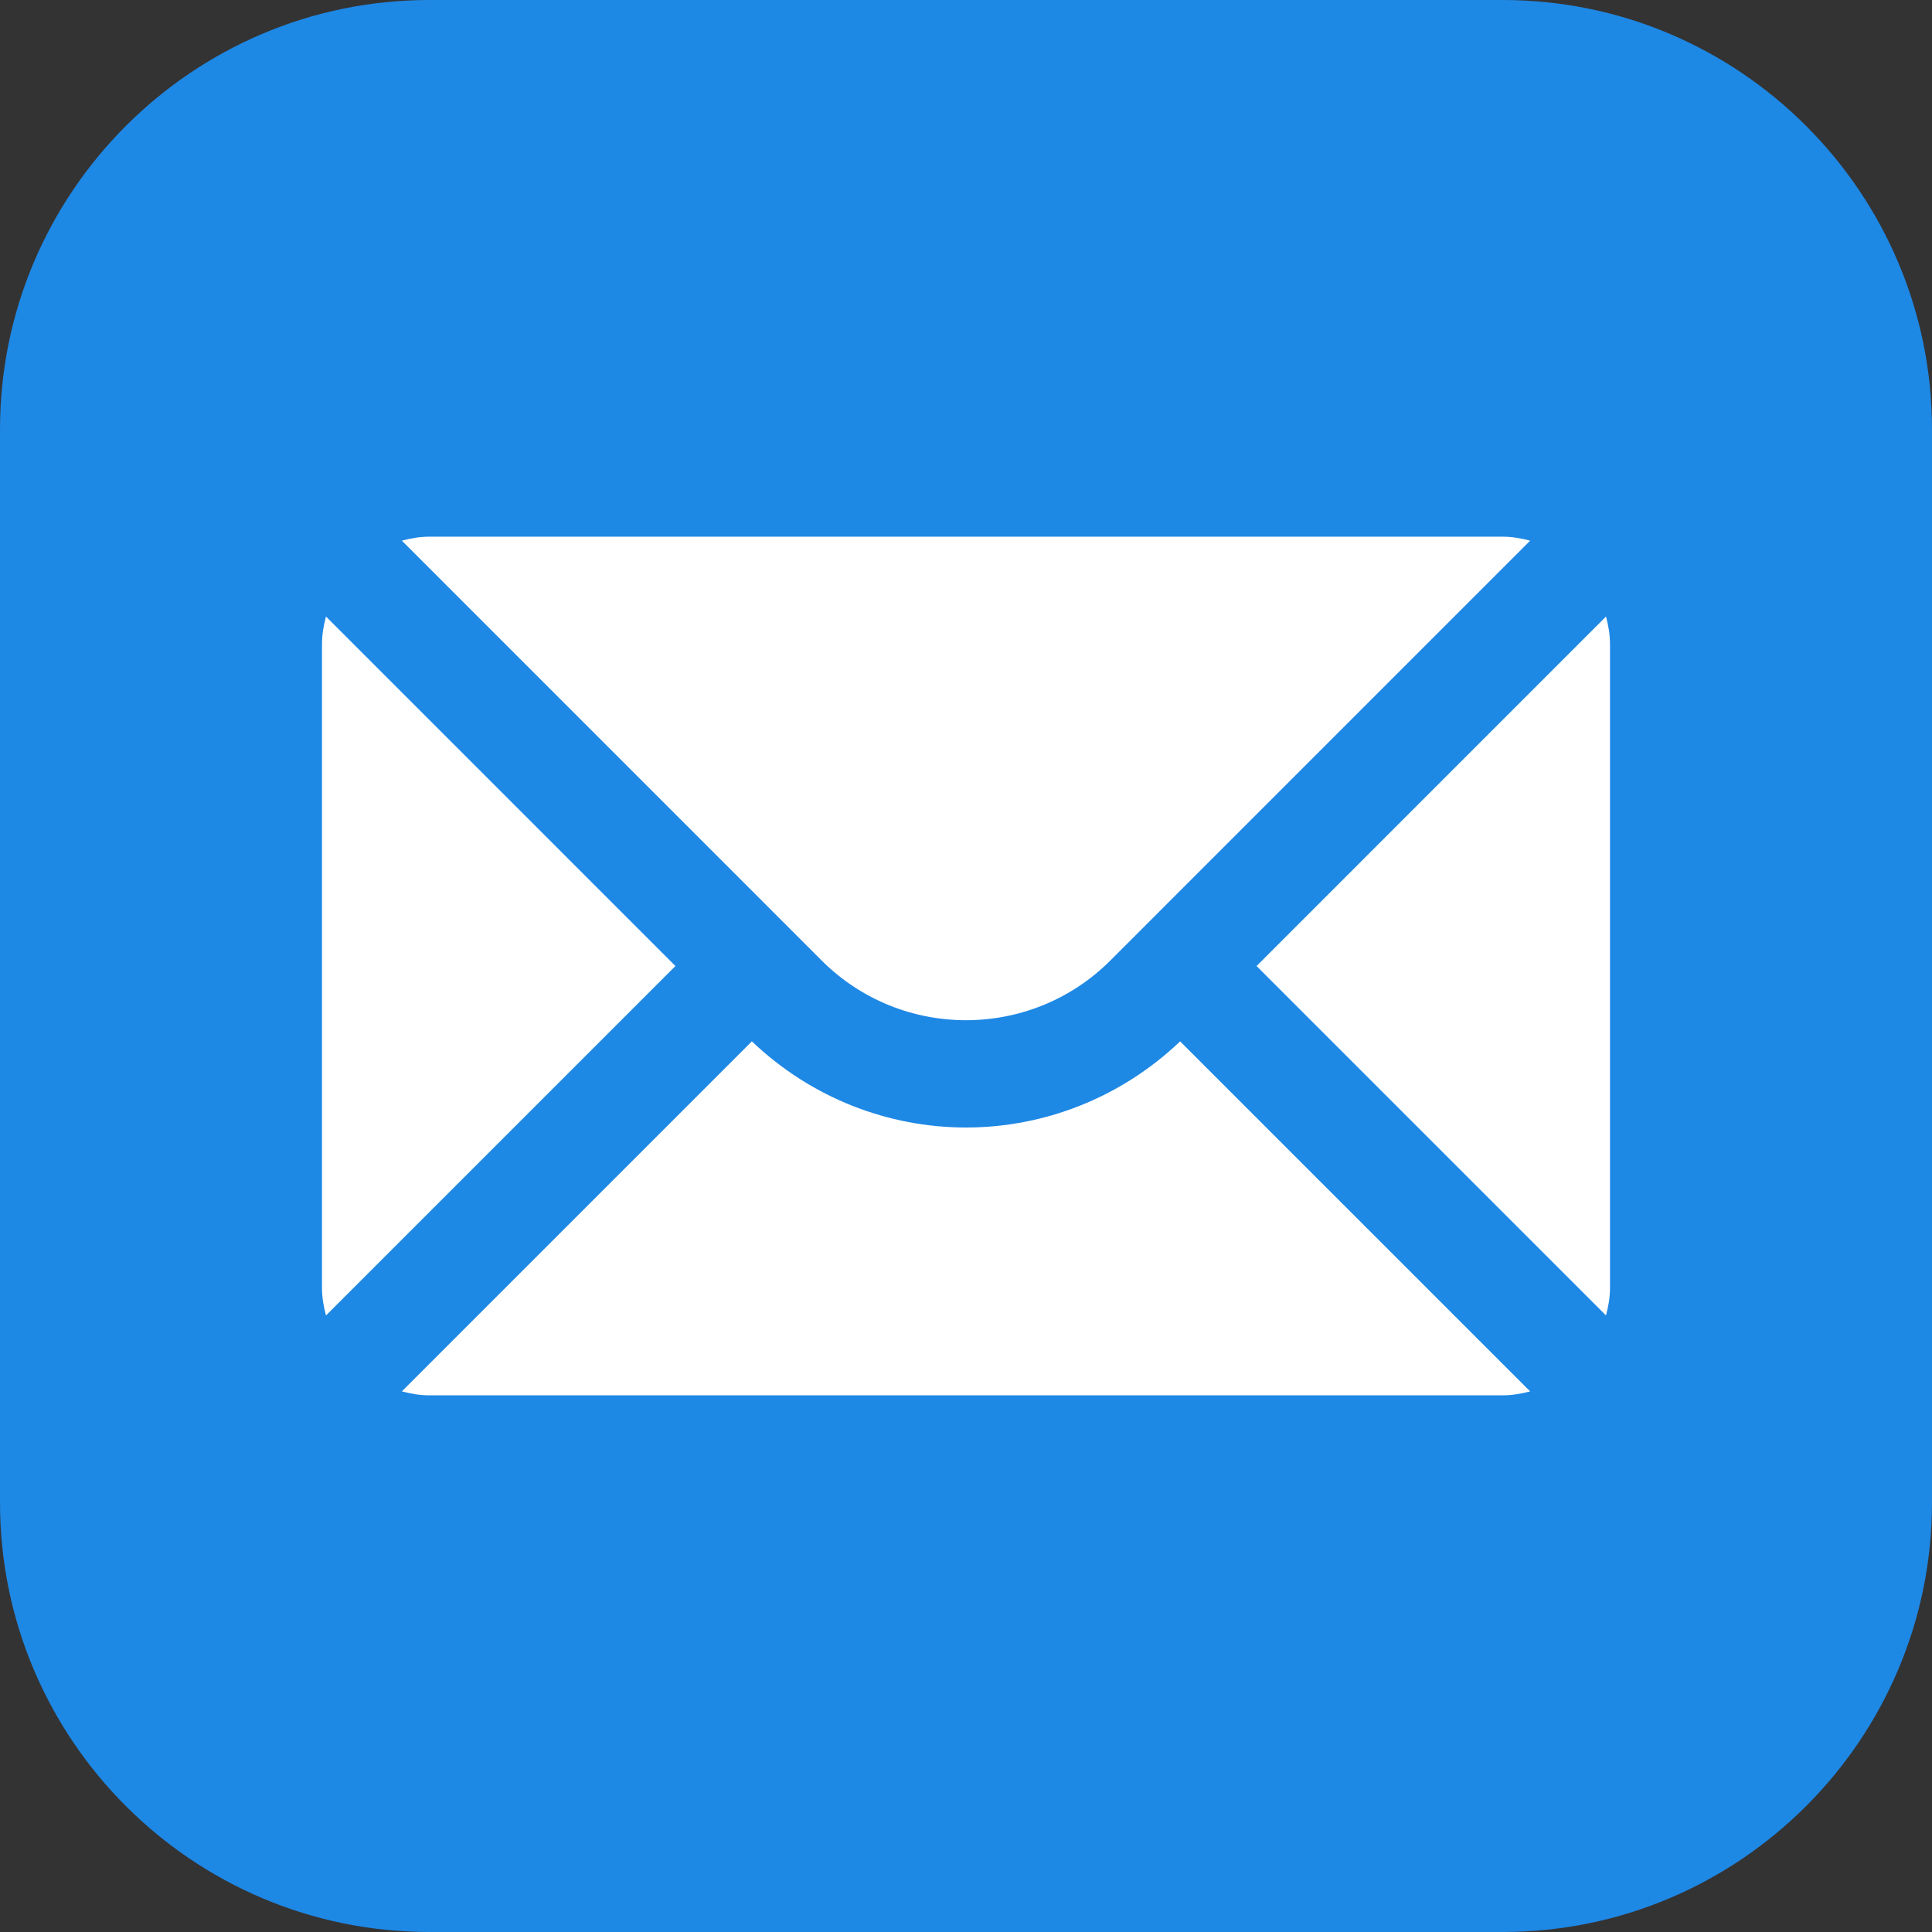 <svg width="84" height="84" viewBox="0 0 84 84" fill="none" xmlns="http://www.w3.org/2000/svg">
<rect x="0" y="0" width="84" height="84" fill="#333333" stroke="none"/>
<path d="M65.333 84H18.667C8.374 84 0 75.626 0 65.333V18.667C0 8.374 8.374 0 18.667 0H65.333C75.626 0 84 8.374 84 18.667V65.333C84 75.626 75.626 84 65.333 84Z" fill="#1E88E5"/>
<path d="M69.827 26.806L54.633 42.001L69.825 57.193C69.928 56.81 70 56.416 70 56.001V28.001C70 27.585 69.928 27.191 69.827 26.806ZM48.272 41.765L66.528 23.507C66.143 23.406 65.749 23.334 65.333 23.334H18.667C18.251 23.334 17.857 23.406 17.472 23.507L35.728 41.765C39.188 45.221 44.812 45.221 48.272 41.765ZM42 49.022C38.64 49.022 35.296 47.757 32.69 45.277L17.472 60.495C17.857 60.595 18.251 60.667 18.667 60.667H65.333C65.749 60.667 66.143 60.595 66.528 60.495L51.31 45.277C48.704 47.757 45.36 49.022 42 49.022ZM14.173 26.806C14.072 27.191 14 27.585 14 28.001V56.001C14 56.416 14.072 56.81 14.173 57.195L29.367 42.001L14.173 26.806Z" fill="white"/>
</svg>

